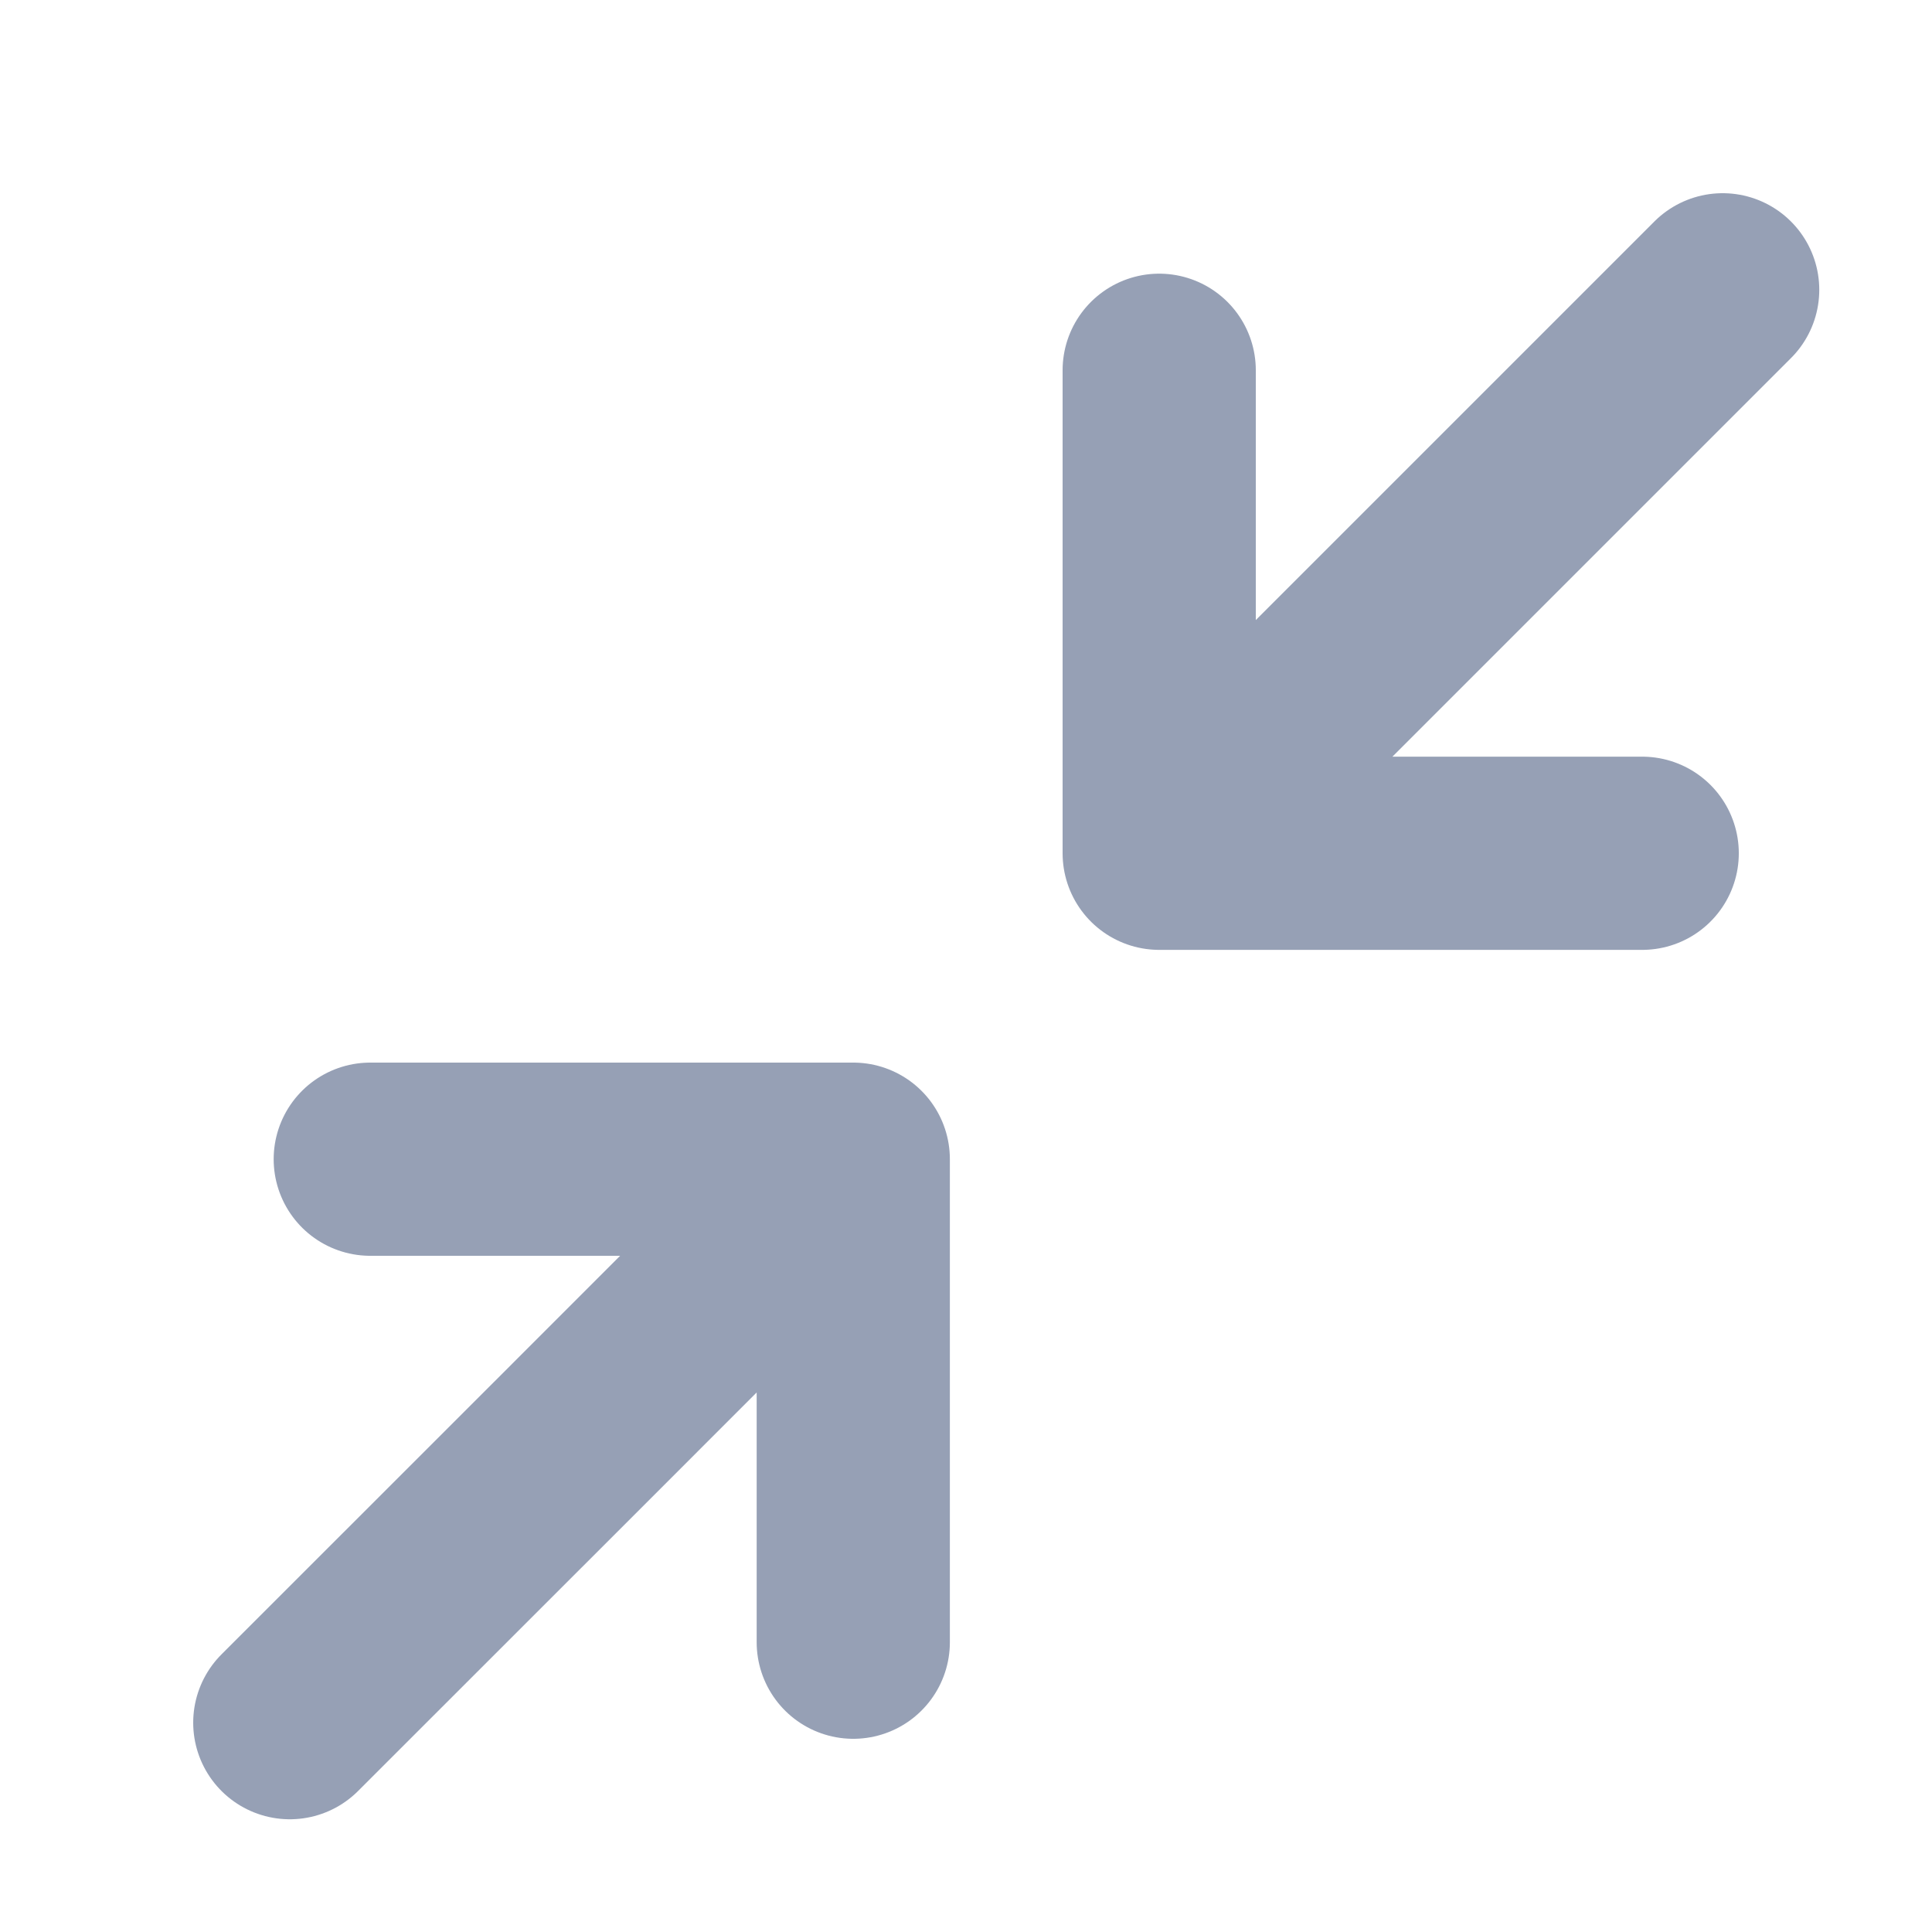 <svg width="20" height="20" viewBox="0 0 20 20" fill="none" xmlns="http://www.w3.org/2000/svg">
<path d="M3.833 12H8.833M8.833 12V17M8.833 12L5.917 14.917L3 17.833M17 8.833H12M12 8.833V3.833M12 8.833L17.833 3" stroke="#96A0B5" stroke-width="2" stroke-linecap="round" stroke-linejoin="round"/>
</svg>
